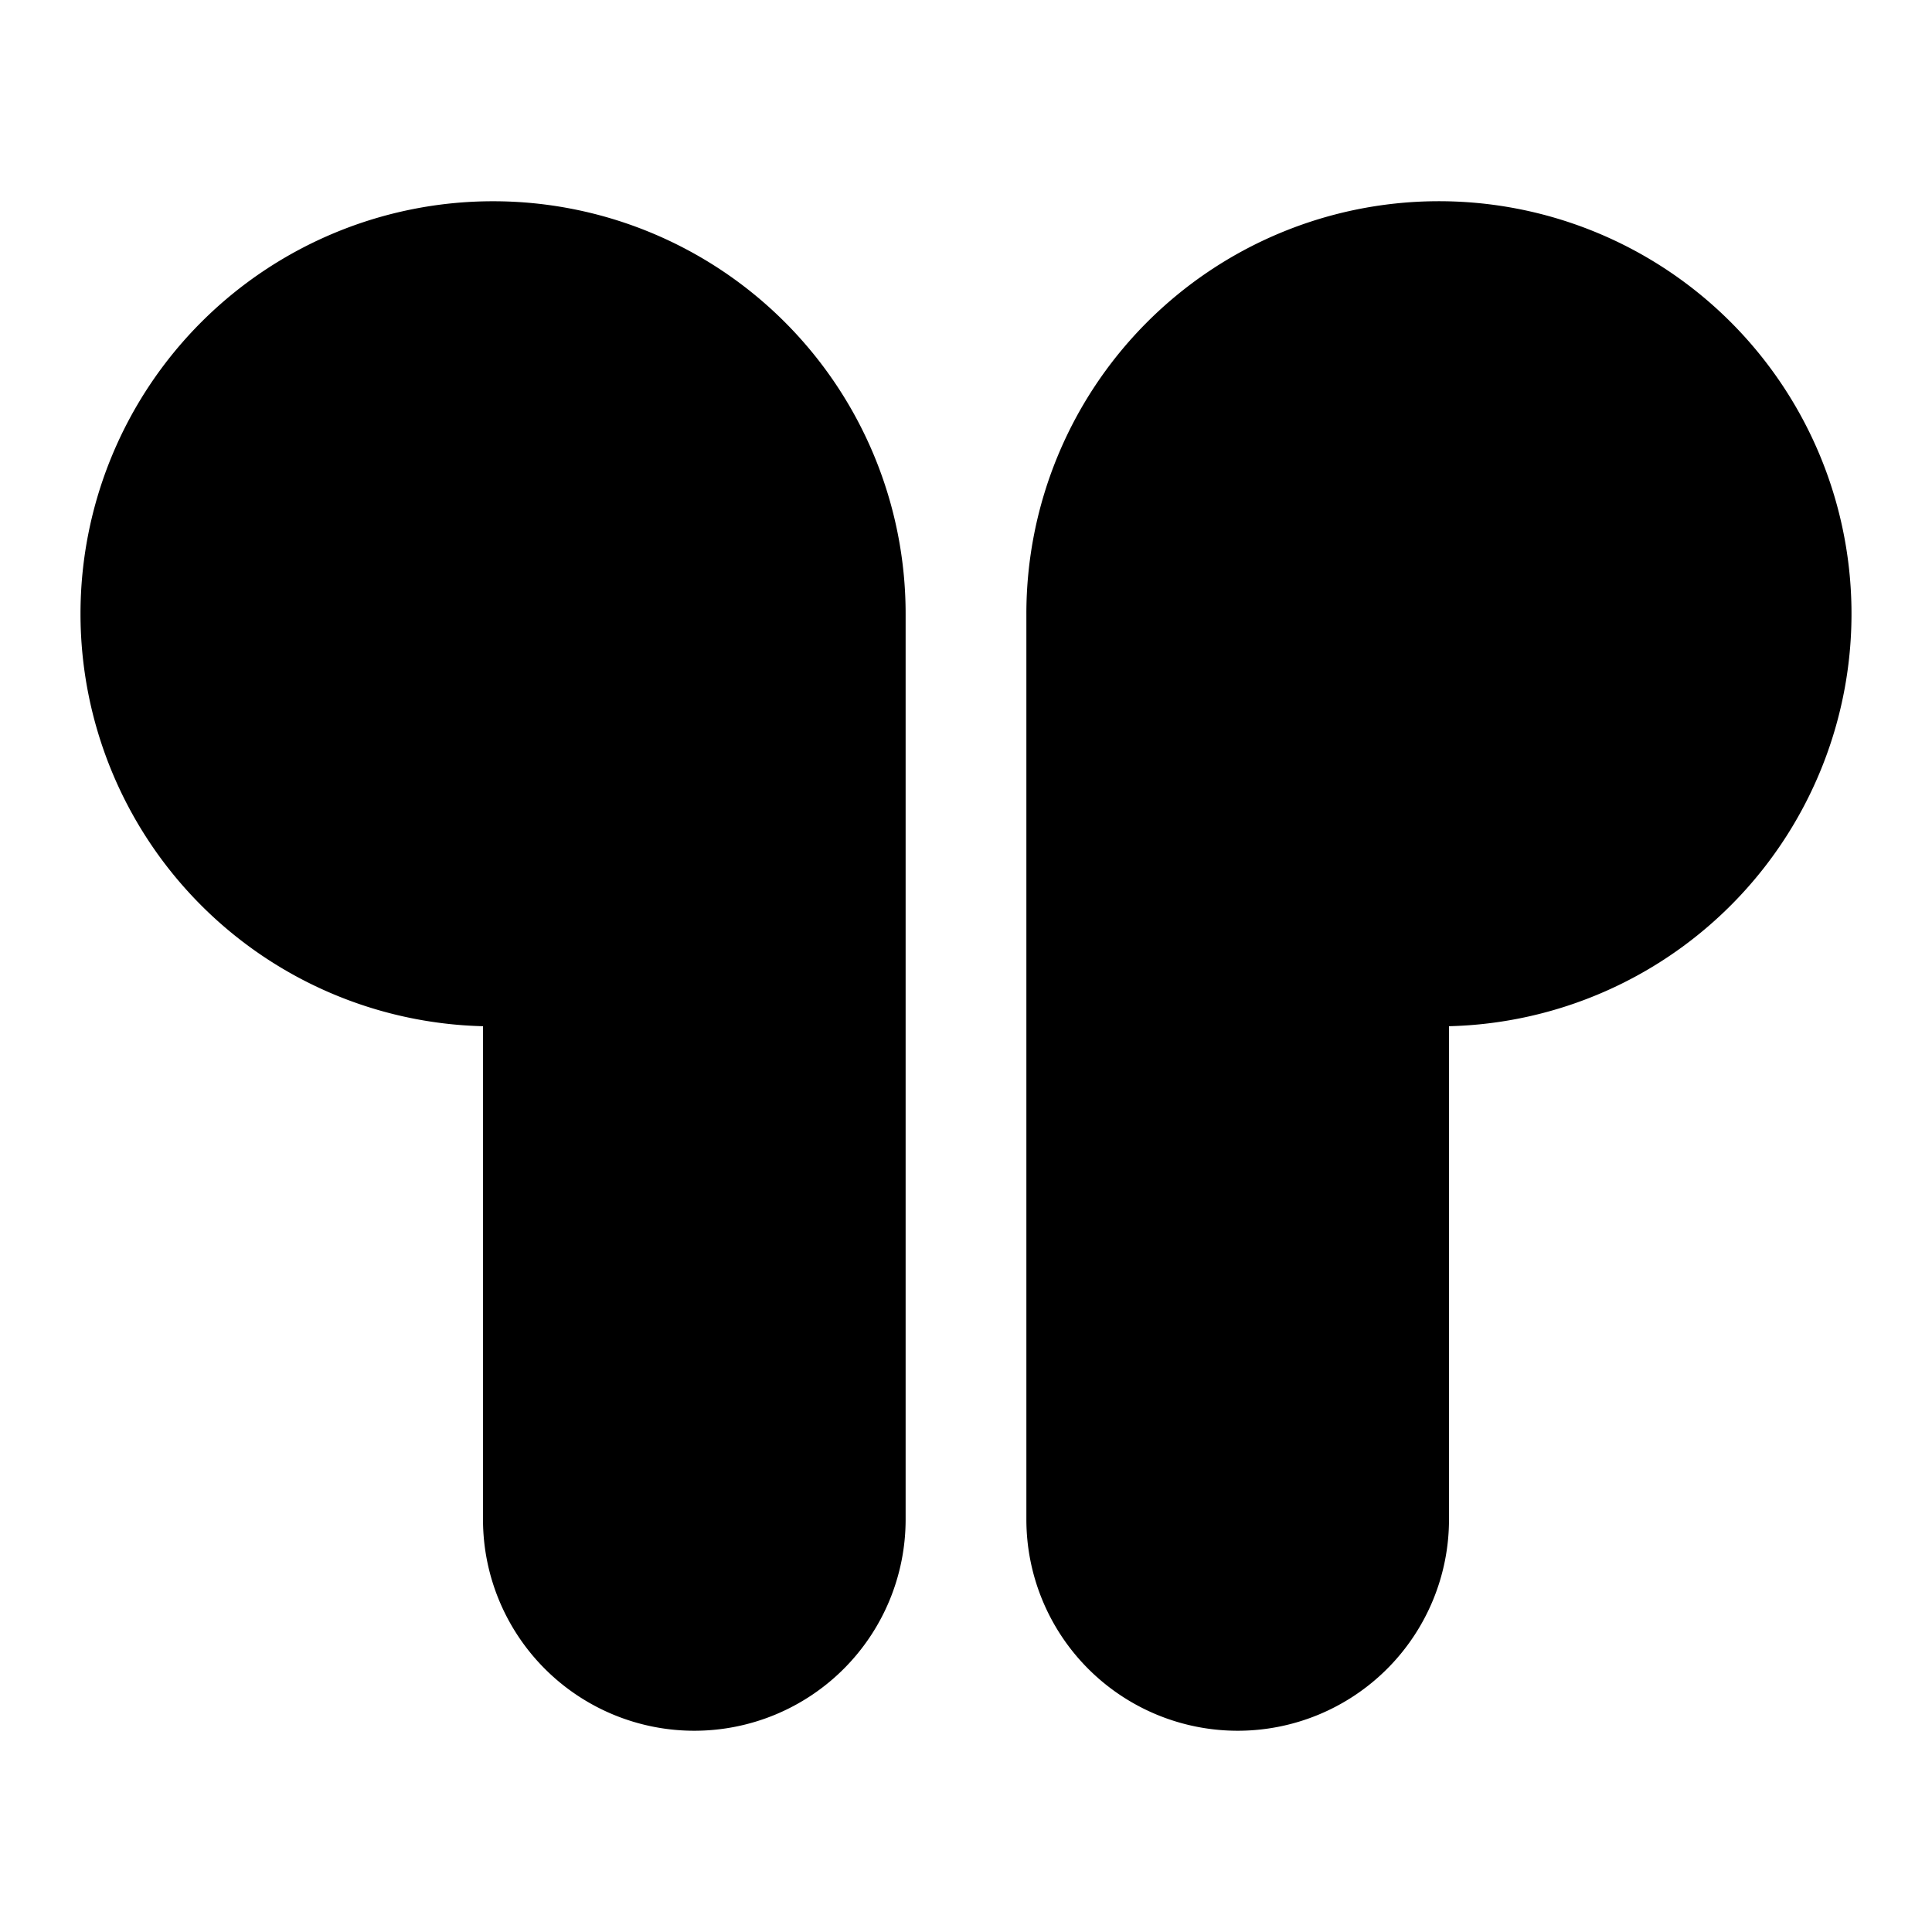 <svg fill="none" xmlns="http://www.w3.org/2000/svg" viewBox="0 0 24 24"><path fill-rule="evenodd" clip-rule="evenodd" d="M1 7.625a5.125 5.125 0 1 1 10.25 0v11.25a2.625 2.625 0 0 1-5.25 0v-6.127a5.125 5.125 0 0 1-5-5.123Zm11.75 0A5.125 5.125 0 1 1 18 12.748v6.127a2.625 2.625 0 0 1-5.25 0V7.625Z" fill="currentColor"/></svg>